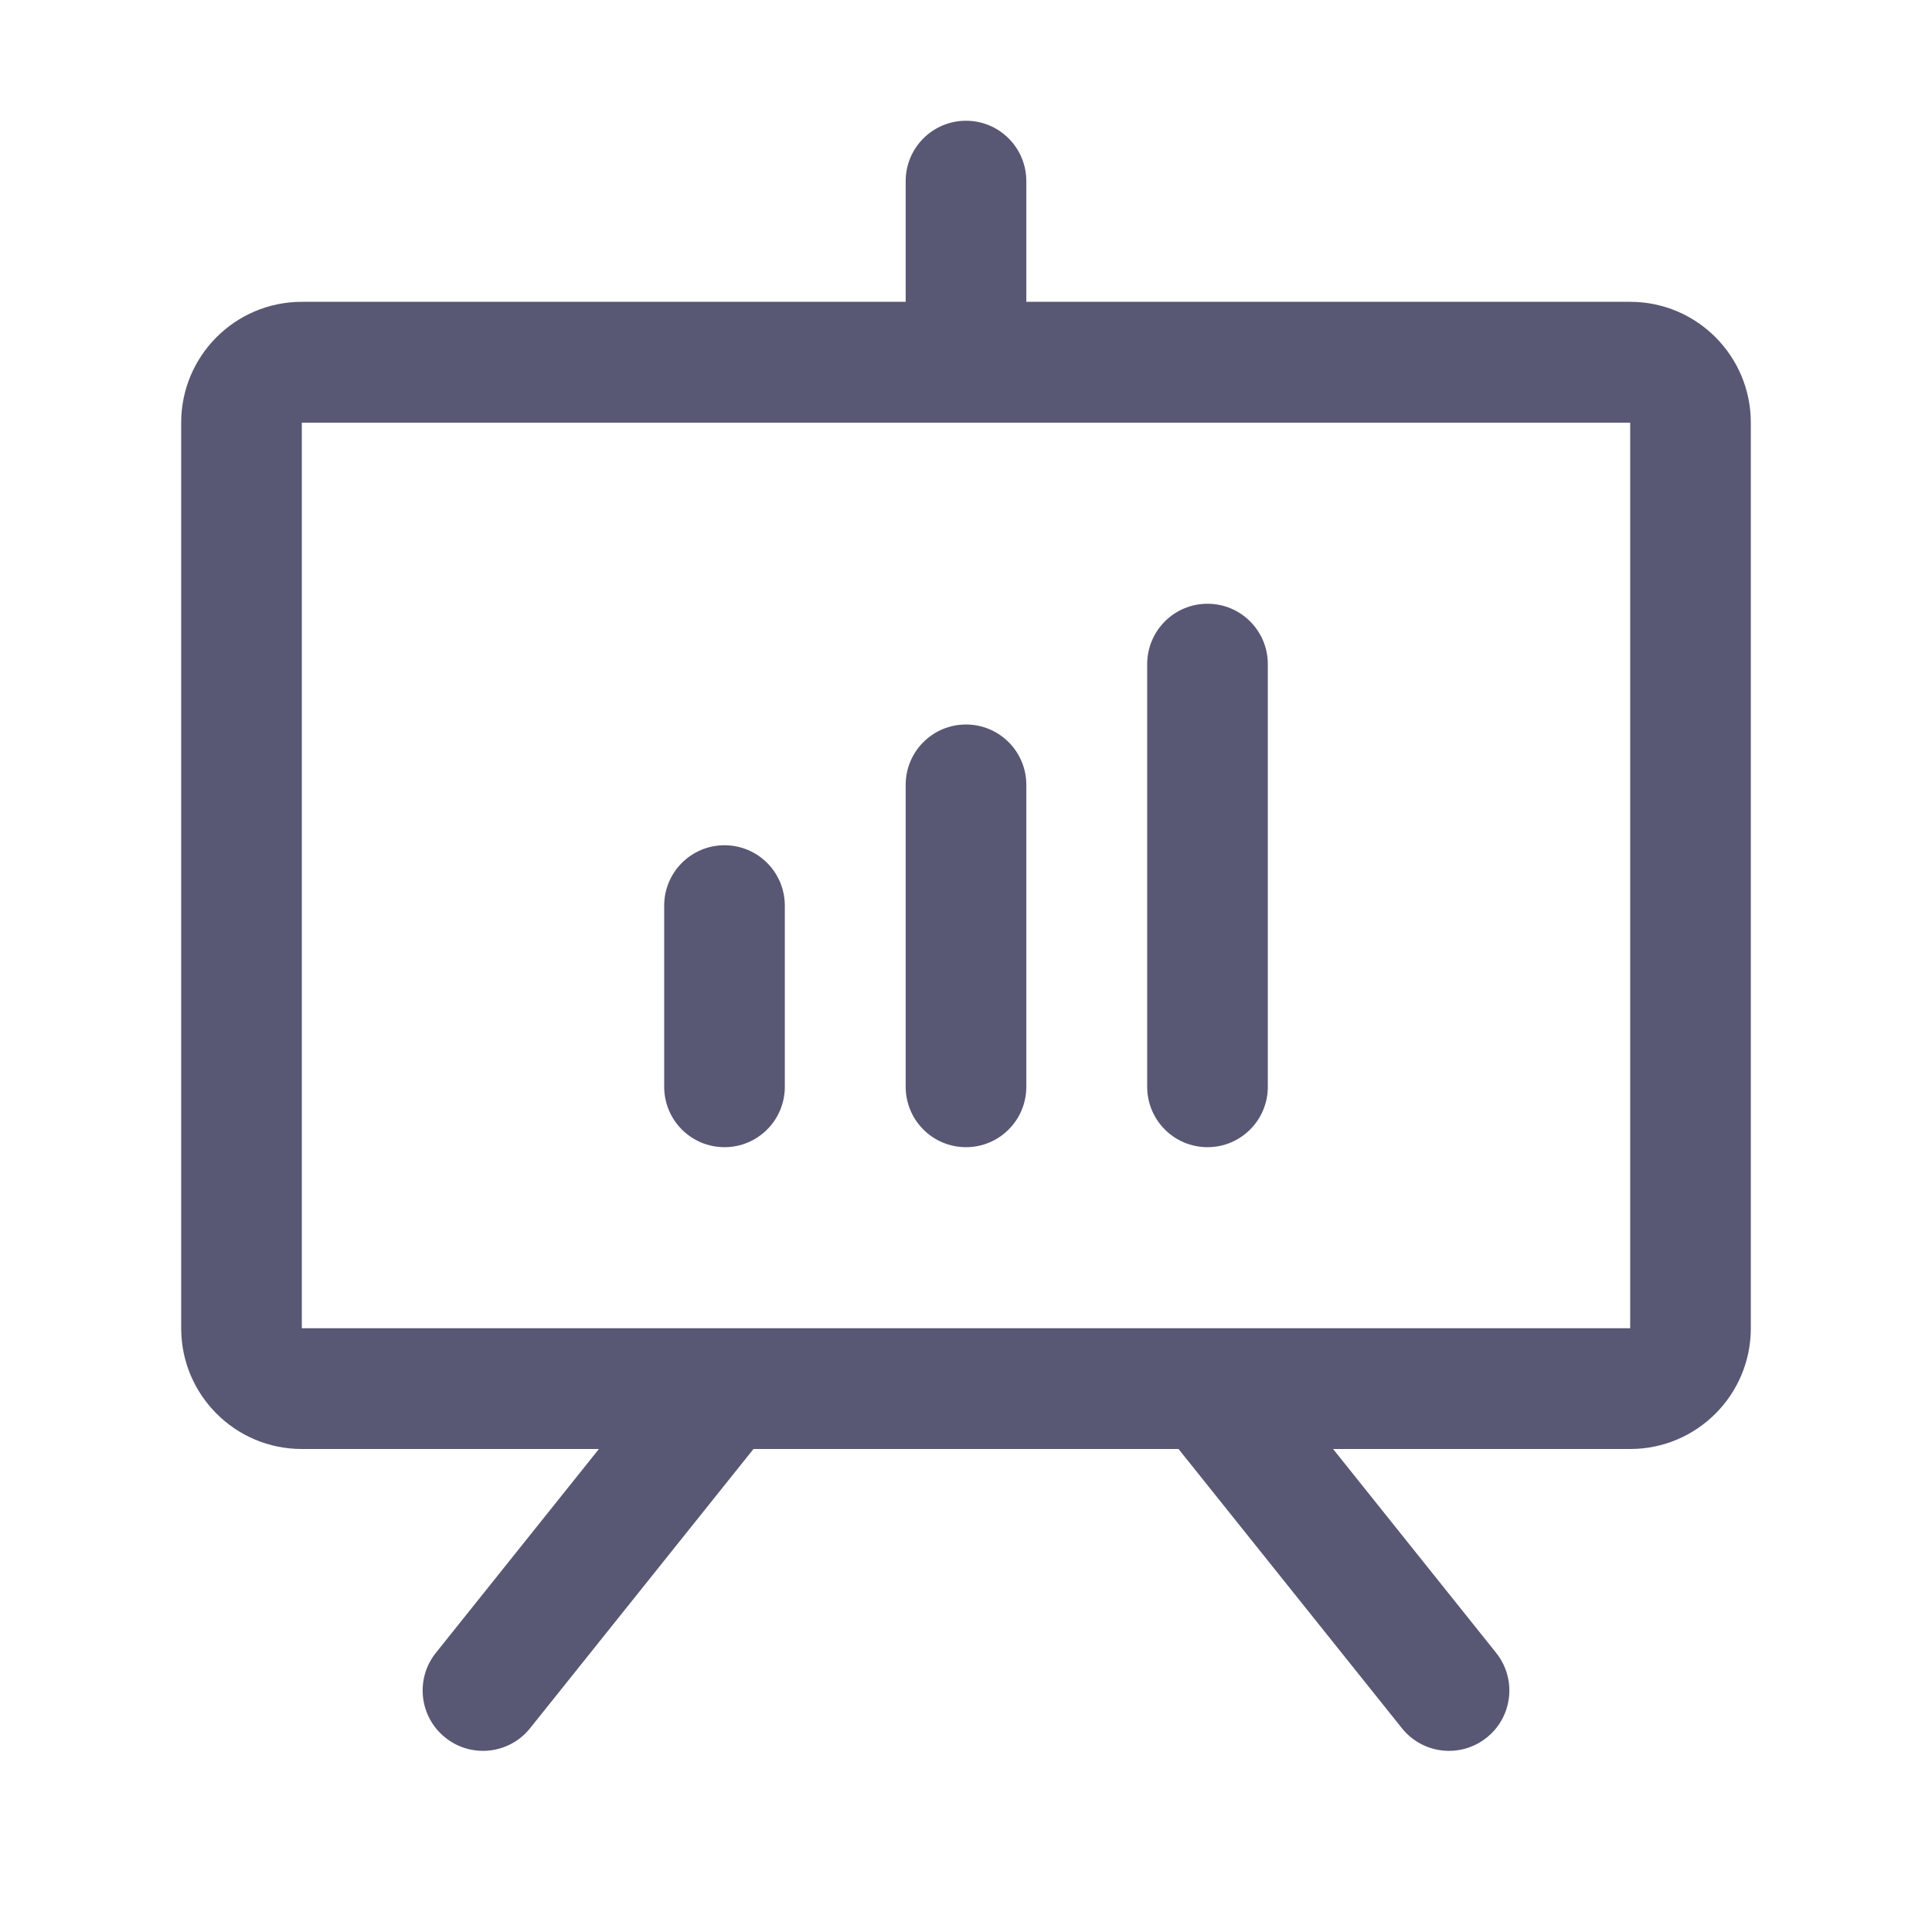 <svg width="18" height="18" viewBox="0 0 18 18" fill="none" xmlns="http://www.w3.org/2000/svg">
<path fill-rule="evenodd" clip-rule="evenodd" d="M9 1.125C9.311 1.125 9.562 1.377 9.562 1.688V2.812H15.188C15.809 2.812 16.312 3.316 16.312 3.938V12.375C16.312 12.996 15.809 13.5 15.188 13.5H12.42L13.939 15.399C14.133 15.641 14.094 15.995 13.851 16.189C13.609 16.383 13.255 16.344 13.061 16.101L10.98 13.5H7.02L4.939 16.101C4.745 16.344 4.391 16.383 4.149 16.189C3.906 15.995 3.867 15.641 4.061 15.399L5.58 13.5H2.812C2.191 13.5 1.688 12.996 1.688 12.375V3.938C1.688 3.316 2.191 2.812 2.812 2.812H8.438V1.688C8.438 1.377 8.689 1.125 9 1.125ZM2.812 3.938V12.375H6.745C6.749 12.375 6.752 12.375 6.755 12.375H11.245C11.248 12.375 11.251 12.375 11.255 12.375H15.188V3.938H2.812ZM11.25 5.625C11.561 5.625 11.812 5.877 11.812 6.188V10.125C11.812 10.436 11.561 10.688 11.25 10.688C10.939 10.688 10.688 10.436 10.688 10.125V6.188C10.688 5.877 10.939 5.625 11.25 5.625ZM9 6.75C9.311 6.75 9.562 7.002 9.562 7.312V10.125C9.562 10.436 9.311 10.688 9 10.688C8.689 10.688 8.438 10.436 8.438 10.125V7.312C8.438 7.002 8.689 6.75 9 6.75ZM6.75 7.875C7.061 7.875 7.312 8.127 7.312 8.438V10.125C7.312 10.436 7.061 10.688 6.75 10.688C6.439 10.688 6.188 10.436 6.188 10.125V8.438C6.188 8.127 6.439 7.875 6.75 7.875Z" fill="#585874"/>
</svg>
